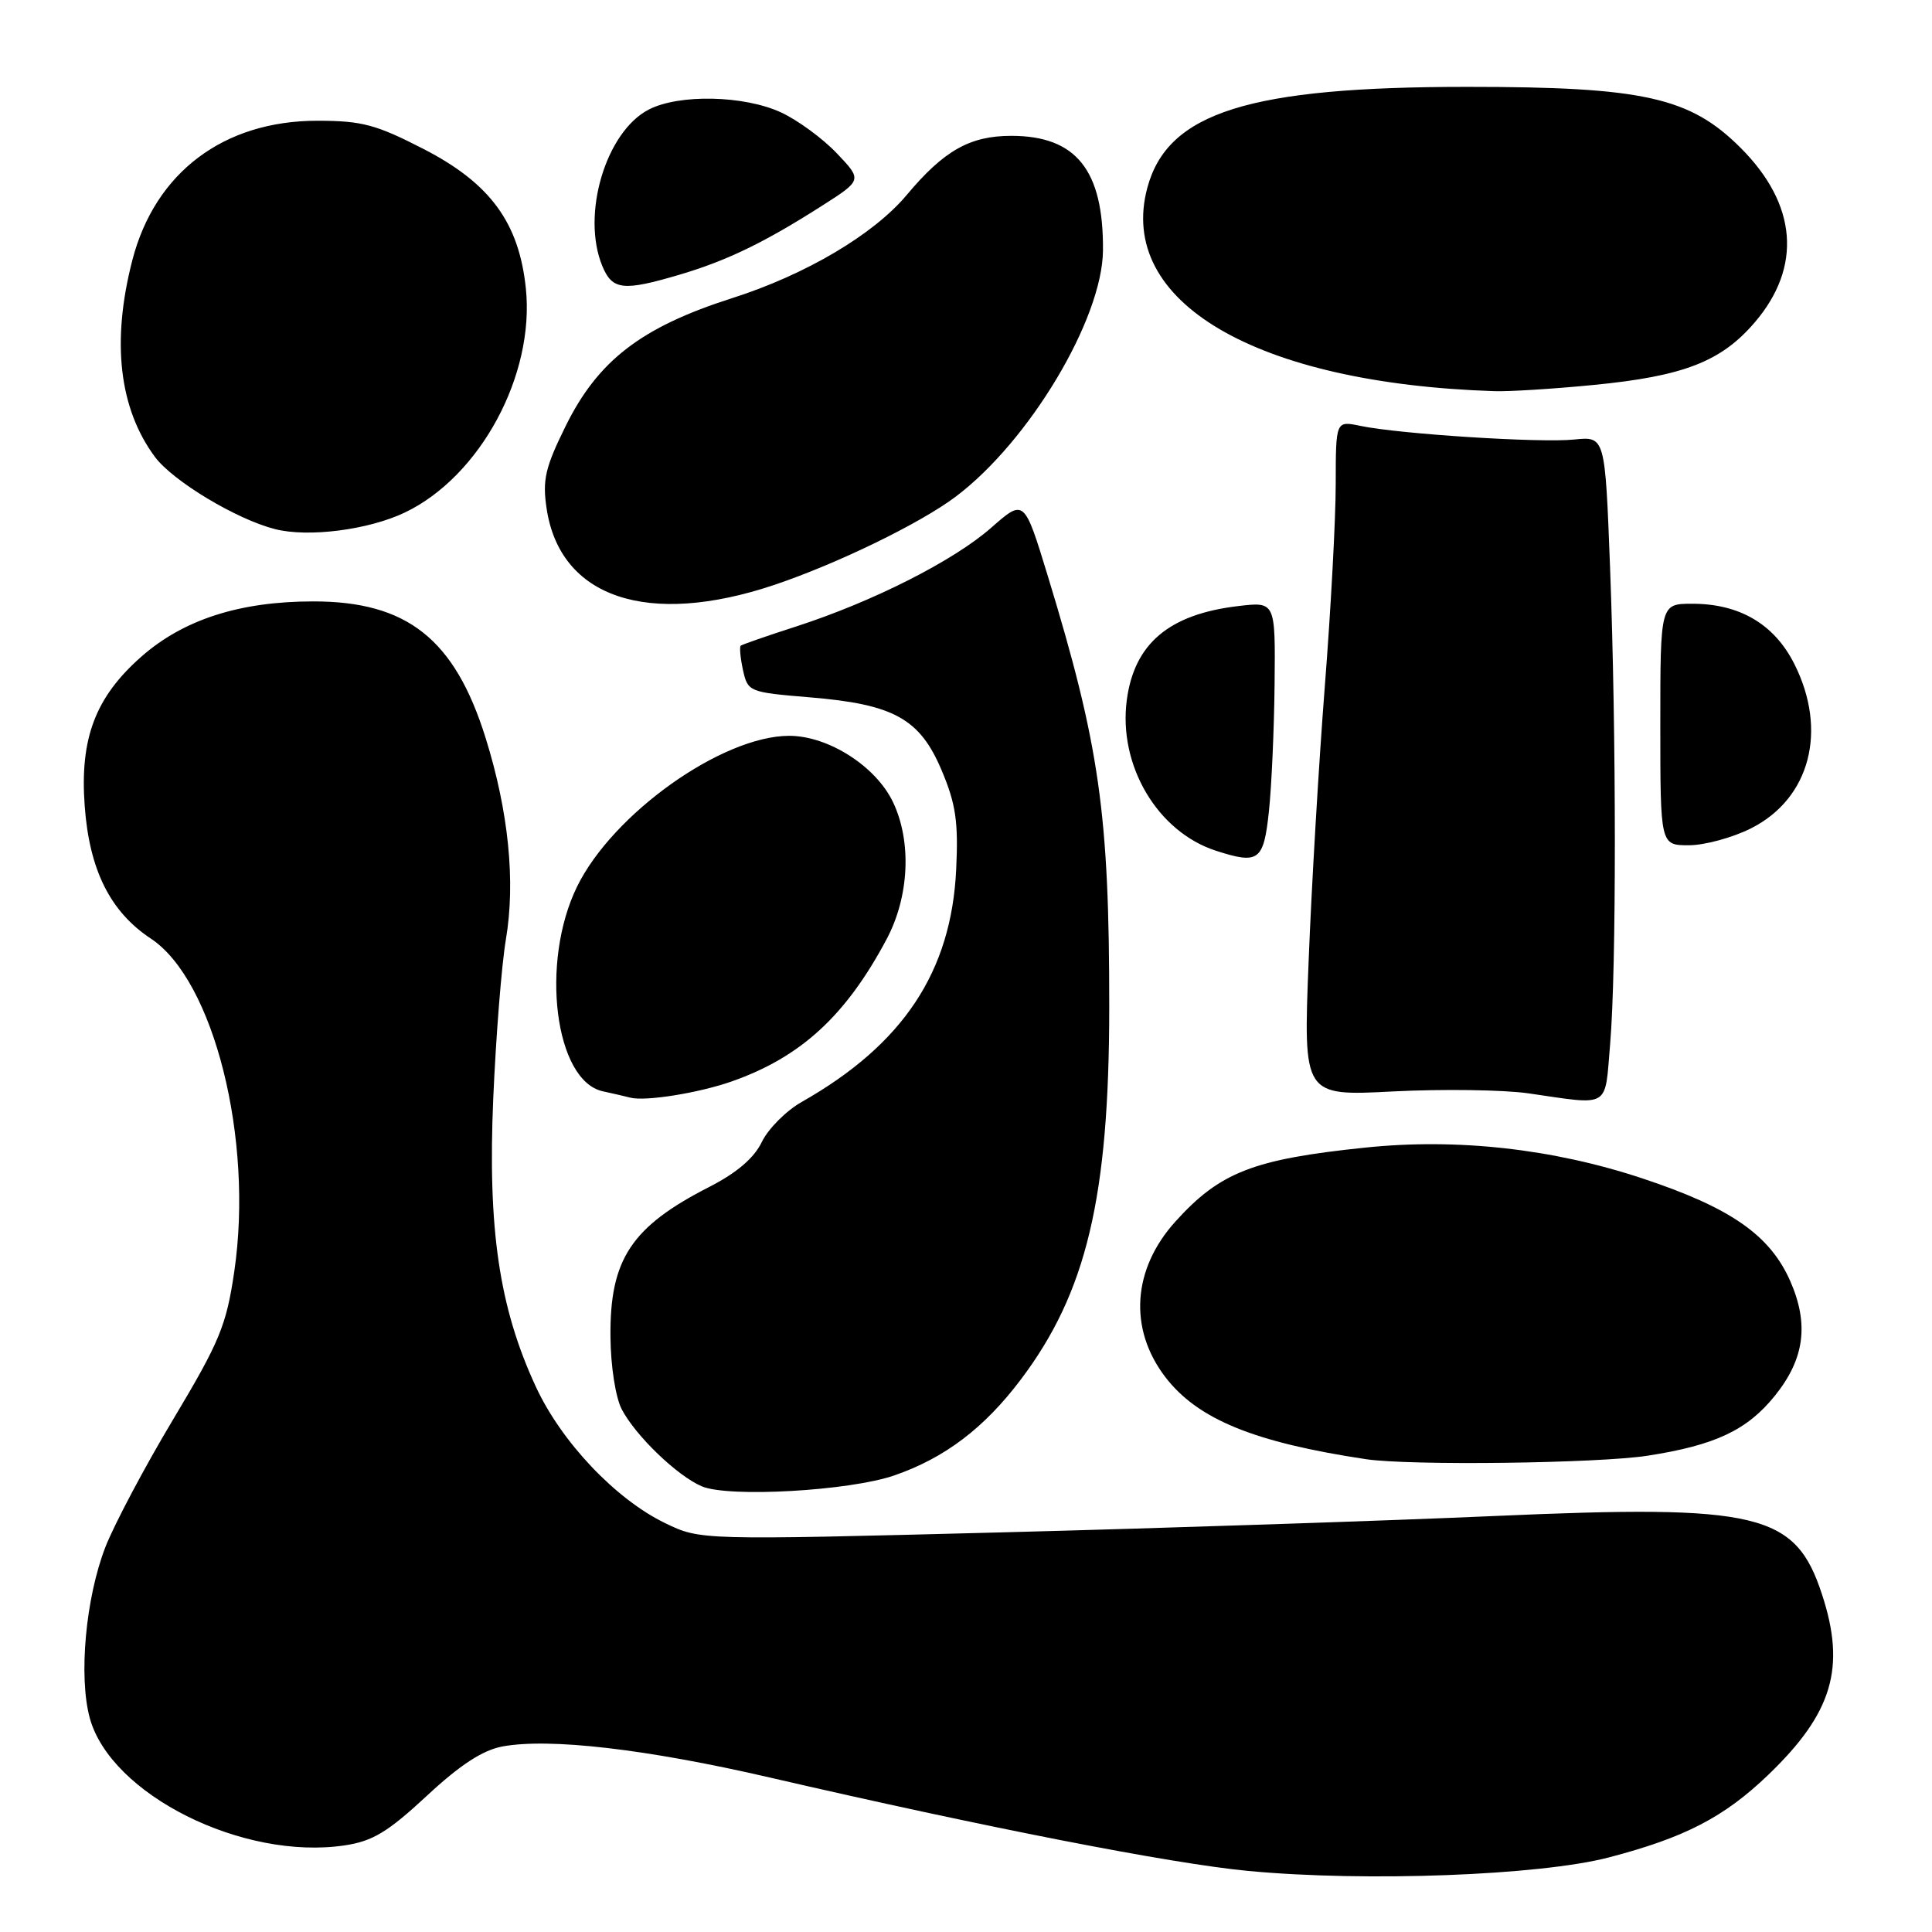 <?xml version="1.0" encoding="UTF-8" standalone="no"?>
<!DOCTYPE svg PUBLIC "-//W3C//DTD SVG 1.1//EN" "http://www.w3.org/Graphics/SVG/1.1/DTD/svg11.dtd" >
<svg xmlns="http://www.w3.org/2000/svg" xmlns:xlink="http://www.w3.org/1999/xlink" version="1.1" viewBox="0 0 256 256">
 <g >
 <path fill="currentColor"
d=" M 213.17 246.12 C 223.25 243.49 228.46 240.79 234.33 235.15 C 242.82 226.98 244.61 220.98 241.43 211.28 C 237.90 200.47 233.10 199.33 198.00 200.88 C 183.97 201.50 154.57 202.48 132.65 203.05 C 92.80 204.08 92.80 204.08 88.15 201.83 C 81.58 198.66 74.39 191.07 71.00 183.74 C 66.14 173.26 64.61 162.85 65.36 145.50 C 65.72 137.25 66.47 127.80 67.03 124.50 C 68.33 116.82 67.39 107.53 64.35 97.79 C 60.25 84.67 53.95 79.68 41.50 79.69 C 31.78 79.69 24.32 82.09 18.74 87.00 C 12.65 92.36 10.57 97.81 11.22 106.75 C 11.83 115.25 14.59 120.80 19.99 124.37 C 28.34 129.90 33.62 150.96 31.04 168.50 C 29.99 175.63 29.12 177.75 22.99 188.00 C 19.20 194.32 15.15 201.97 13.97 204.98 C 11.35 211.74 10.40 222.12 11.89 227.63 C 14.65 237.78 32.18 246.55 45.69 244.52 C 49.37 243.97 51.39 242.75 56.52 237.99 C 60.93 233.88 63.93 231.92 66.55 231.42 C 72.77 230.26 85.66 231.75 102.00 235.53 C 130.50 242.12 155.25 246.96 165.42 247.91 C 180.93 249.38 204.01 248.51 213.17 246.12 Z  M 118.50 195.50 C 125.17 193.20 130.42 189.22 135.26 182.80 C 143.97 171.26 146.97 158.64 146.98 133.50 C 146.99 107.83 145.70 98.79 138.83 76.29 C 135.71 66.09 135.71 66.09 131.36 69.91 C 126.39 74.29 115.69 79.71 105.50 83.01 C 101.65 84.25 98.34 85.40 98.15 85.56 C 97.97 85.73 98.10 87.18 98.45 88.79 C 99.09 91.67 99.25 91.73 107.30 92.40 C 118.45 93.32 121.89 95.23 124.78 102.09 C 126.65 106.52 127.00 108.89 126.70 115.19 C 126.06 128.77 119.67 138.39 106.22 146.02 C 104.17 147.18 101.80 149.56 100.95 151.31 C 99.92 153.45 97.62 155.41 94.01 157.26 C 83.64 162.55 80.79 166.87 80.89 177.12 C 80.92 181.05 81.57 185.18 82.39 186.75 C 84.23 190.26 89.76 195.58 93.00 196.95 C 96.57 198.46 112.58 197.55 118.50 195.50 Z  M 218.31 192.89 C 227.28 191.50 231.52 189.50 235.20 184.92 C 239.12 180.04 239.72 175.43 237.20 169.71 C 234.50 163.63 229.29 160.01 217.61 156.14 C 205.76 152.21 193.10 150.80 180.93 152.06 C 166.07 153.60 161.66 155.31 155.74 161.87 C 150.05 168.17 149.53 176.07 154.39 182.44 C 158.67 188.05 166.16 191.12 181.00 193.35 C 186.80 194.22 211.67 193.91 218.31 192.89 Z  M 97.00 143.28 C 106.13 140.06 112.09 134.58 117.48 124.45 C 120.48 118.81 120.82 111.54 118.34 106.31 C 116.08 101.54 109.76 97.50 104.57 97.50 C 95.69 97.51 81.20 107.80 76.46 117.49 C 71.55 127.53 73.52 143.21 79.87 144.60 C 81.32 144.92 82.95 145.29 83.50 145.44 C 85.49 145.97 92.60 144.83 97.00 143.28 Z  M 213.35 138.35 C 214.19 128.50 214.18 97.33 213.34 75.16 C 212.68 57.82 212.68 57.82 208.59 58.24 C 204.09 58.71 185.40 57.51 180.25 56.43 C 177.00 55.75 177.00 55.75 176.99 64.12 C 176.99 68.73 176.34 80.83 175.54 91.00 C 174.75 101.17 173.78 117.54 173.40 127.37 C 172.69 145.24 172.69 145.24 184.60 144.62 C 191.14 144.29 199.20 144.40 202.50 144.87 C 213.50 146.46 212.62 146.98 213.35 138.35 Z  M 168.14 107.49 C 168.49 104.20 168.83 96.60 168.89 90.61 C 169.00 79.72 169.00 79.72 164.05 80.31 C 154.92 81.39 150.31 85.27 149.31 92.73 C 148.15 101.40 153.36 110.22 161.13 112.73 C 166.80 114.56 167.44 114.08 168.14 107.49 Z  M 232.04 109.75 C 239.84 105.81 242.21 96.80 237.75 87.96 C 235.10 82.71 230.51 80.00 224.25 80.00 C 220.00 80.00 220.00 80.00 220.00 96.00 C 220.00 112.00 220.00 112.00 223.79 112.00 C 225.87 112.00 229.58 110.99 232.04 109.75 Z  M 102.61 77.50 C 110.92 74.70 121.88 69.38 126.61 65.83 C 136.37 58.50 146.08 42.27 146.15 33.17 C 146.23 22.54 142.60 18.00 134.00 18.00 C 128.52 18.00 125.07 19.95 120.15 25.83 C 115.75 31.08 106.77 36.39 97.00 39.51 C 84.95 43.36 79.22 47.78 74.92 56.52 C 72.24 61.96 71.86 63.60 72.43 67.39 C 74.21 79.23 85.85 83.12 102.61 77.50 Z  M 53.67 67.90 C 63.63 63.12 70.87 49.71 69.68 38.23 C 68.78 29.51 64.96 24.29 56.14 19.75 C 49.82 16.50 47.96 16.00 42.04 16.00 C 29.64 16.00 20.55 22.85 17.54 34.46 C 14.75 45.24 15.77 54.11 20.52 60.53 C 22.89 63.73 31.32 68.81 36.44 70.11 C 40.86 71.24 48.85 70.21 53.67 67.90 Z  M 211.14 51.01 C 223.08 49.85 228.06 47.92 232.51 42.72 C 238.81 35.36 238.14 27.09 230.65 19.60 C 223.95 12.89 217.78 11.51 194.50 11.51 C 165.50 11.50 154.72 14.89 152.03 24.87 C 147.96 39.99 166.39 50.80 198.00 51.83 C 199.93 51.90 205.84 51.53 211.14 51.01 Z  M 90.07 36.39 C 96.32 34.54 101.28 32.14 108.88 27.29 C 114.26 23.86 114.26 23.86 110.88 20.31 C 109.02 18.35 105.70 15.92 103.50 14.90 C 98.61 12.63 89.97 12.44 85.96 14.52 C 80.26 17.47 77.00 28.45 79.81 35.25 C 81.14 38.45 82.57 38.61 90.07 36.39 Z "/>
</g>
</svg>